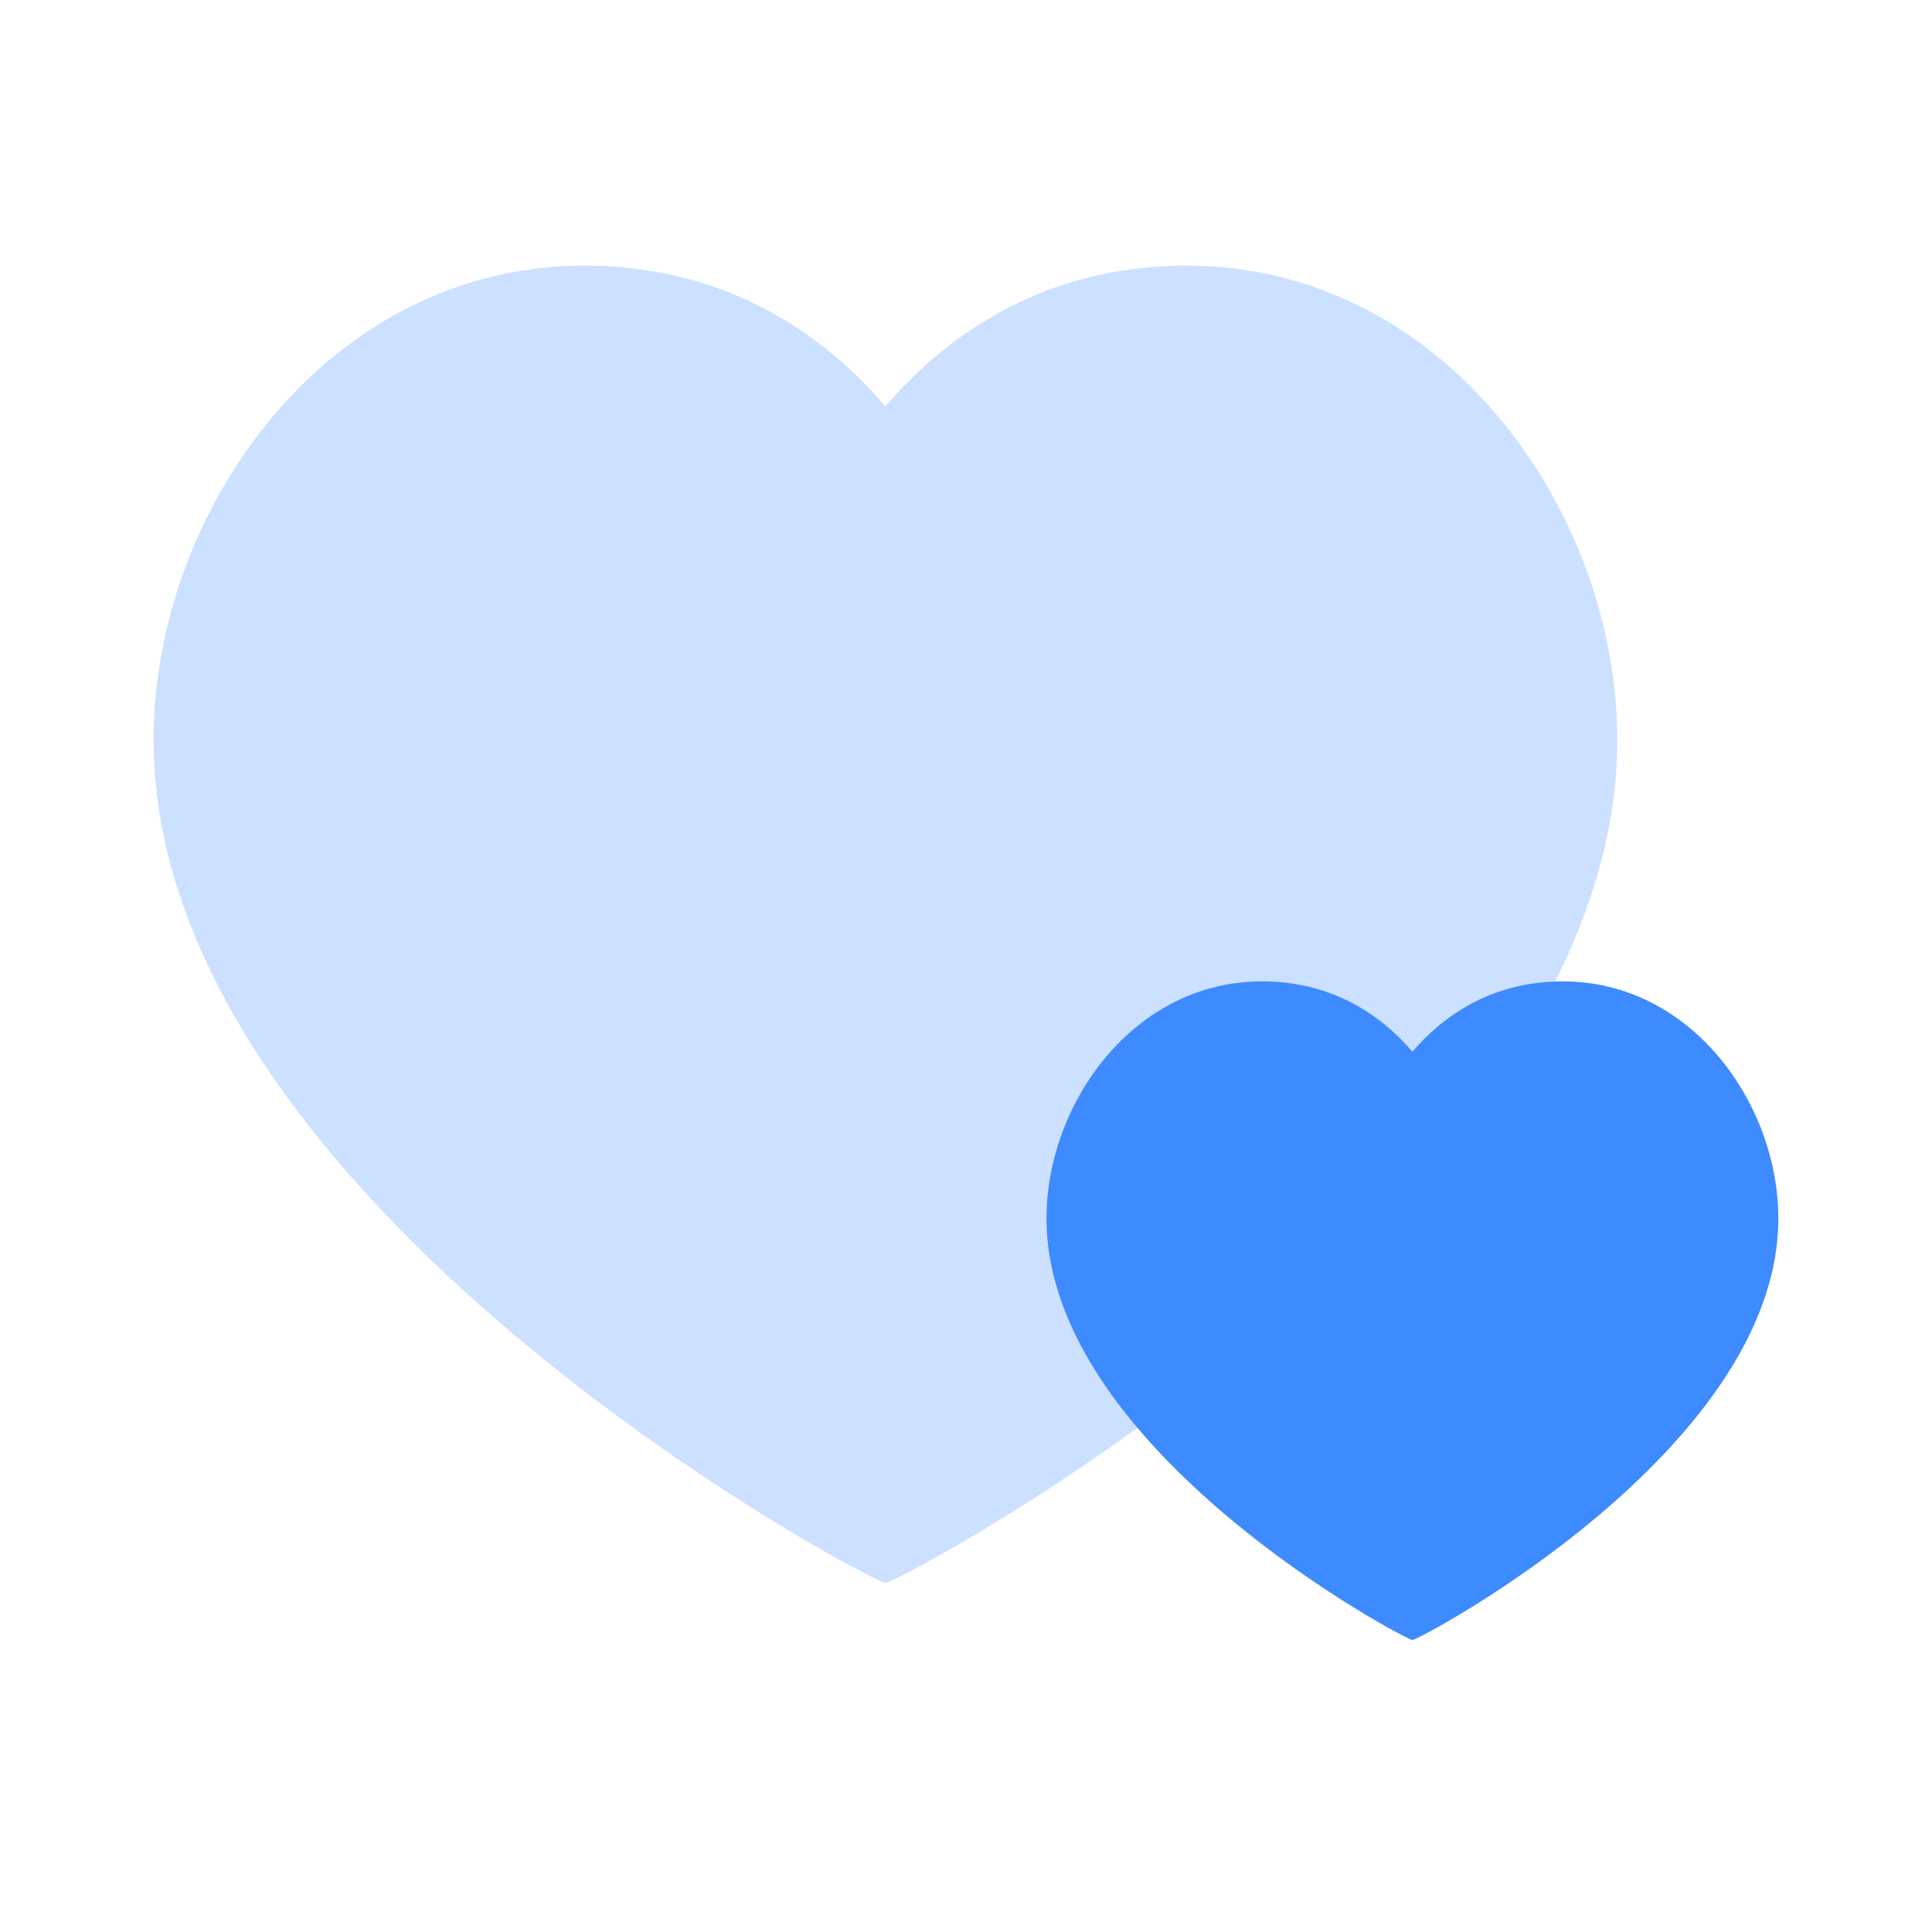 <svg width="24" height="24" viewBox="0 0 24 24" fill="none" xmlns="http://www.w3.org/2000/svg">
<path d="M14.737 3.3C17.939 3.3 20.09 6.348 20.09 9.191C20.09 14.949 11.161 19.664 10.999 19.664C10.838 19.664 1.908 14.949 1.908 9.191C1.908 6.348 4.06 3.3 7.262 3.3C9.1 3.3 10.302 4.231 10.999 5.049C11.696 4.231 12.898 3.3 14.737 3.3Z" fill="#CCE0FF"/>
<path d="M19.414 12.191C21.015 12.191 22.091 13.715 22.091 15.136C22.091 18.015 17.626 20.373 17.546 20.373C17.465 20.373 13 18.015 13 15.136C13 13.715 14.076 12.191 15.677 12.191C16.596 12.191 17.197 12.656 17.546 13.065C17.894 12.656 18.495 12.191 19.414 12.191Z" fill="#3E8AFF"/>
</svg>
